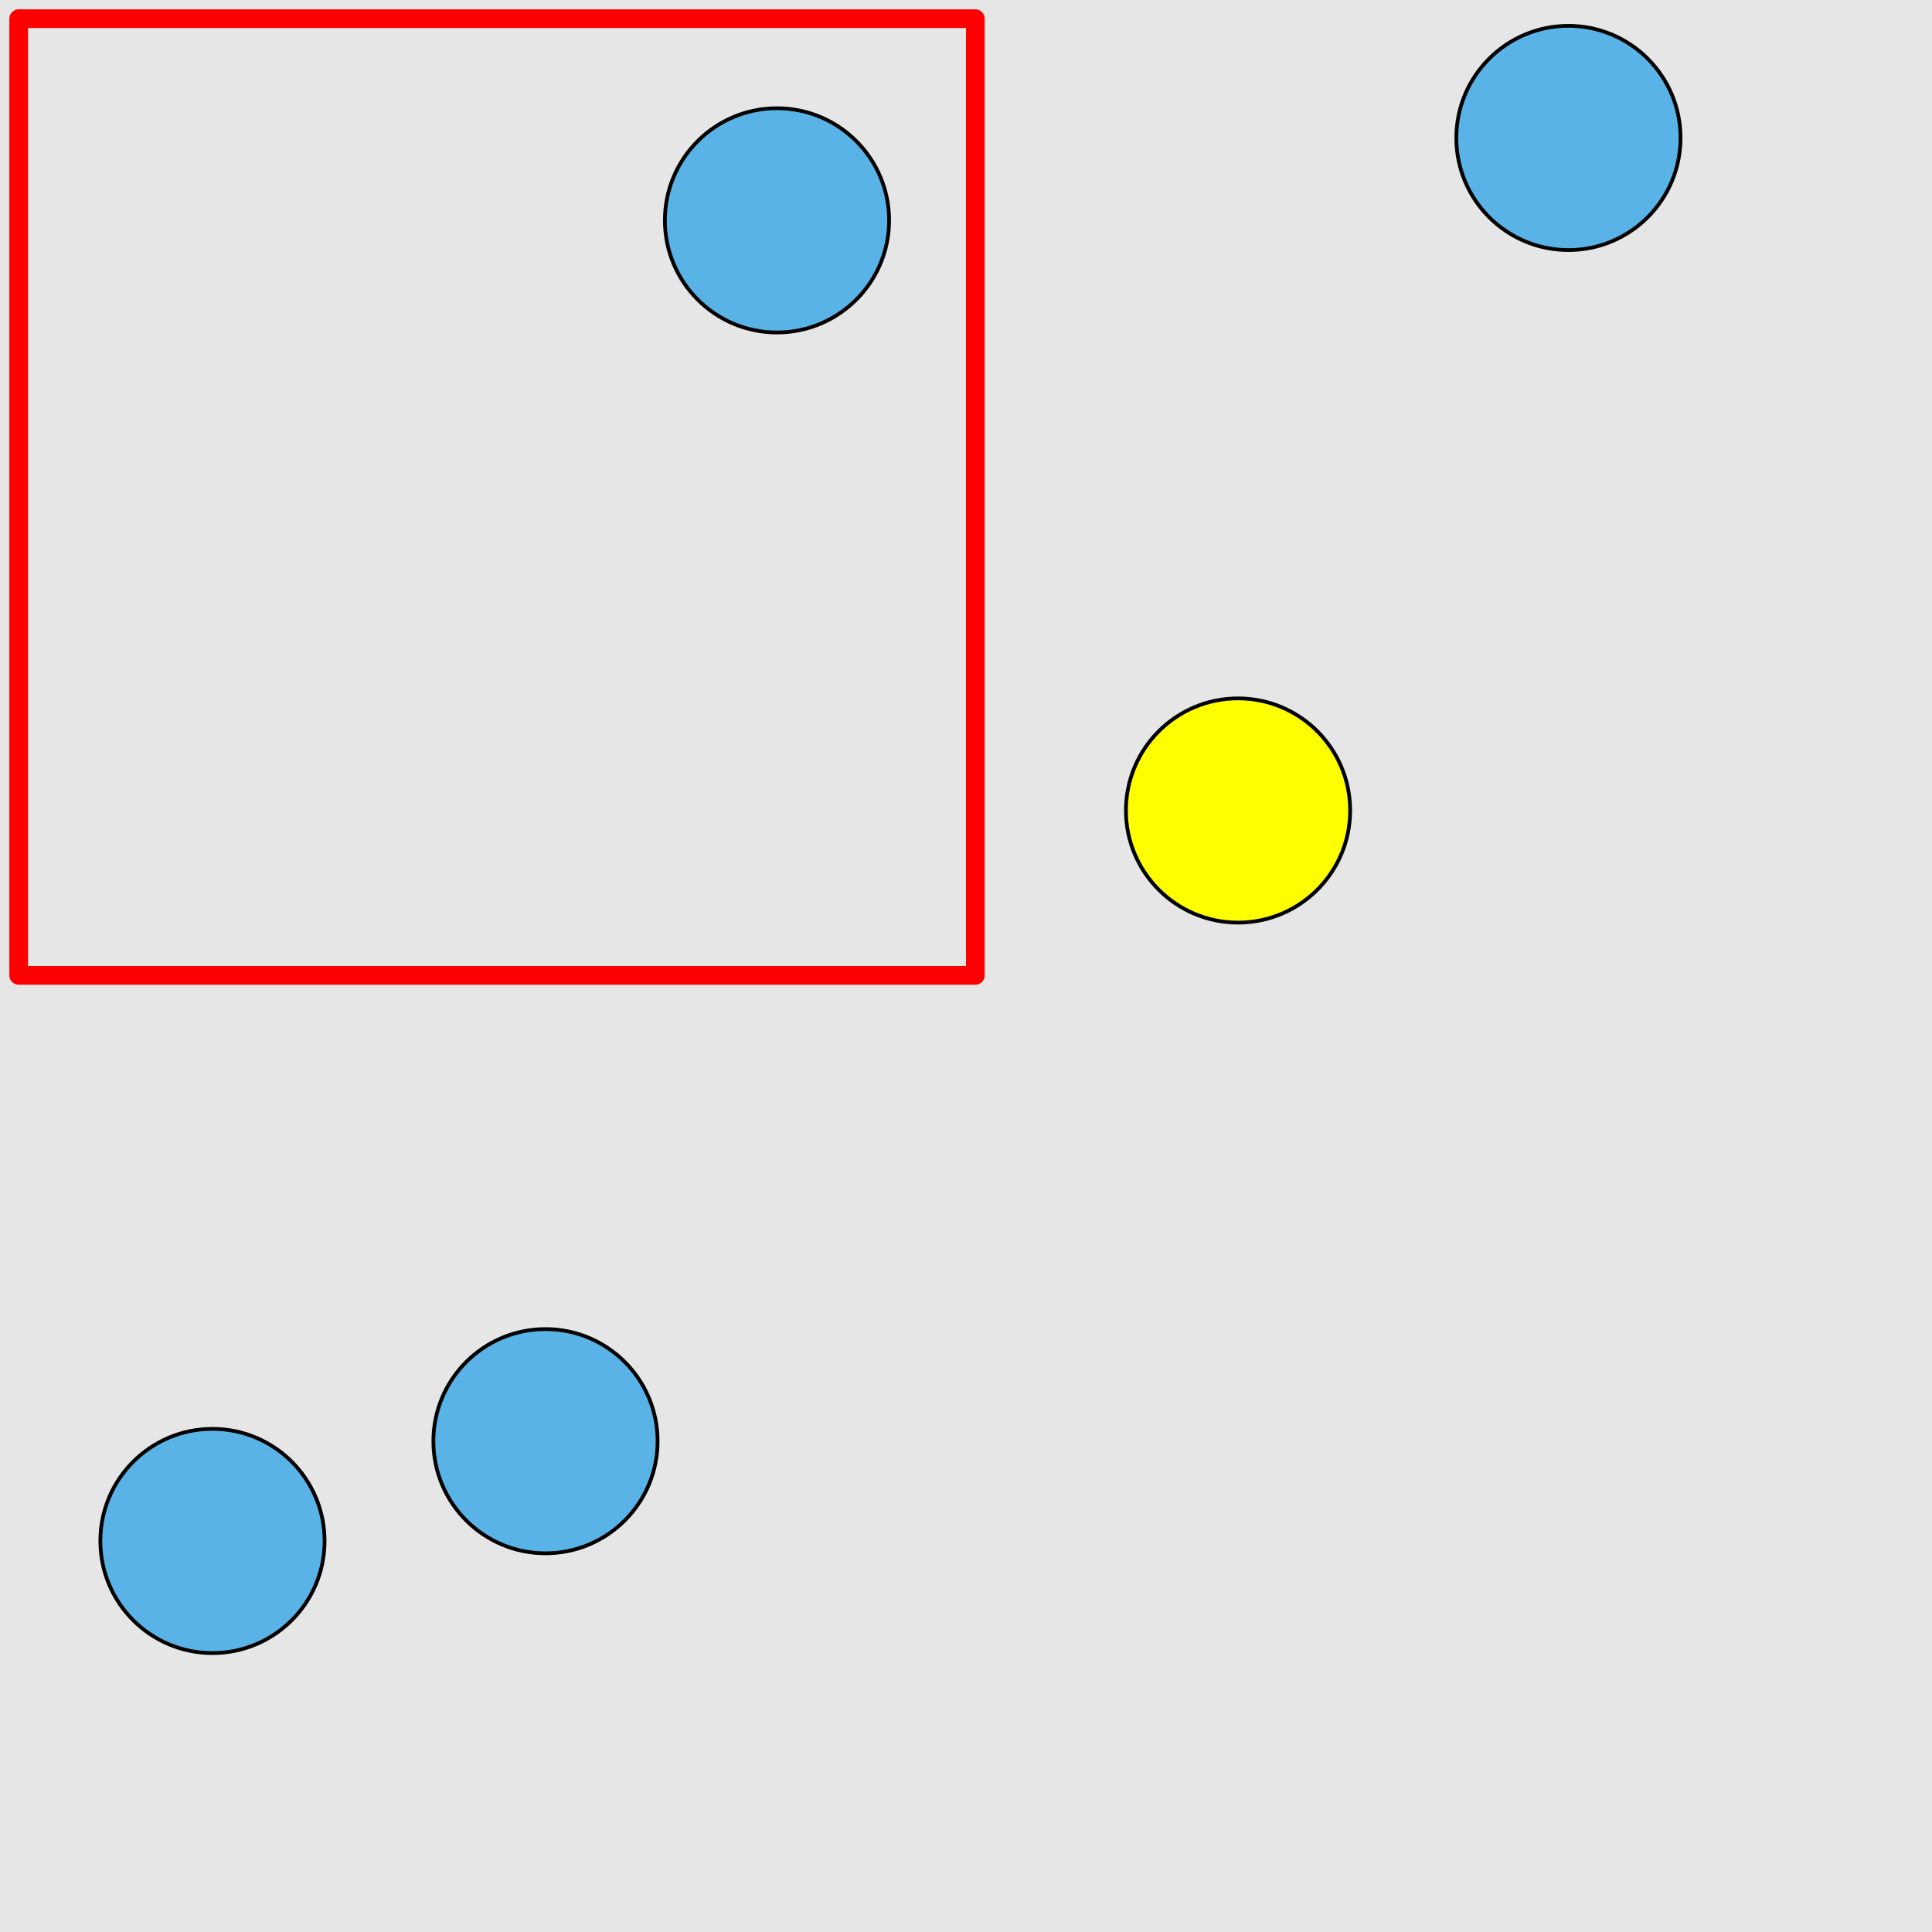<?xml version="1.0" encoding="UTF-8"?>
<svg xmlns="http://www.w3.org/2000/svg" xmlns:xlink="http://www.w3.org/1999/xlink" width="517pt" height="517pt" viewBox="0 0 517 517" version="1.1">
<g id="surface1821">
<rect x="0" y="0" width="517" height="517" style="fill:rgb(90%,90%,90%);fill-opacity:1;stroke:none;"/>
<path style="fill:none;stroke-width:5;stroke-linecap:butt;stroke-linejoin:round;stroke:rgb(100%,0%,0%);stroke-opacity:1;stroke-miterlimit:10;" d="M 5 5 L 261 5 L 261 261 L 5 261 Z M 5 5 "/>
<path style="fill-rule:nonzero;fill:rgb(35%,70%,90%);fill-opacity:1;stroke-width:1;stroke-linecap:butt;stroke-linejoin:round;stroke:rgb(0%,0%,0%);stroke-opacity:1;stroke-miterlimit:10;" d="M 237.922 58.969 C 237.922 75.539 224.488 88.969 207.922 88.969 C 191.352 88.969 177.922 75.539 177.922 58.969 C 177.922 42.398 191.352 28.969 207.922 28.969 C 224.488 28.969 237.922 42.398 237.922 58.969 "/>
<path style="fill-rule:nonzero;fill:rgb(35%,70%,90%);fill-opacity:1;stroke-width:1;stroke-linecap:butt;stroke-linejoin:round;stroke:rgb(0%,0%,0%);stroke-opacity:1;stroke-miterlimit:10;" d="M 175.973 385.664 C 175.973 402.234 162.539 415.664 145.973 415.664 C 129.402 415.664 115.973 402.234 115.973 385.664 C 115.973 369.098 129.402 355.664 145.973 355.664 C 162.539 355.664 175.973 369.098 175.973 385.664 "/>
<path style="fill-rule:nonzero;fill:rgb(35%,70%,90%);fill-opacity:1;stroke-width:1;stroke-linecap:butt;stroke-linejoin:round;stroke:rgb(0%,0%,0%);stroke-opacity:1;stroke-miterlimit:10;" d="M 86.855 412.363 C 86.855 428.934 73.422 442.363 56.855 442.363 C 40.285 442.363 26.855 428.934 26.855 412.363 C 26.855 395.797 40.285 382.363 56.855 382.363 C 73.422 382.363 86.855 395.797 86.855 412.363 "/>
<path style="fill-rule:nonzero;fill:rgb(35%,70%,90%);fill-opacity:1;stroke-width:1;stroke-linecap:butt;stroke-linejoin:round;stroke:rgb(0%,0%,0%);stroke-opacity:1;stroke-miterlimit:10;" d="M 449.711 36.914 C 449.711 53.48 436.277 66.914 419.711 66.914 C 403.141 66.914 389.711 53.48 389.711 36.914 C 389.711 20.344 403.141 6.914 419.711 6.914 C 436.277 6.914 449.711 20.344 449.711 36.914 "/>
<path style="fill-rule:nonzero;fill:rgb(100%,100%,0%);fill-opacity:1;stroke-width:1;stroke-linecap:butt;stroke-linejoin:round;stroke:rgb(0%,0%,0%);stroke-opacity:1;stroke-miterlimit:10;" d="M 361.297 216.887 C 361.297 233.453 347.867 246.887 331.297 246.887 C 314.727 246.887 301.297 233.453 301.297 216.887 C 301.297 200.316 314.727 186.887 331.297 186.887 C 347.867 186.887 361.297 200.316 361.297 216.887 "/>
</g>
</svg>
